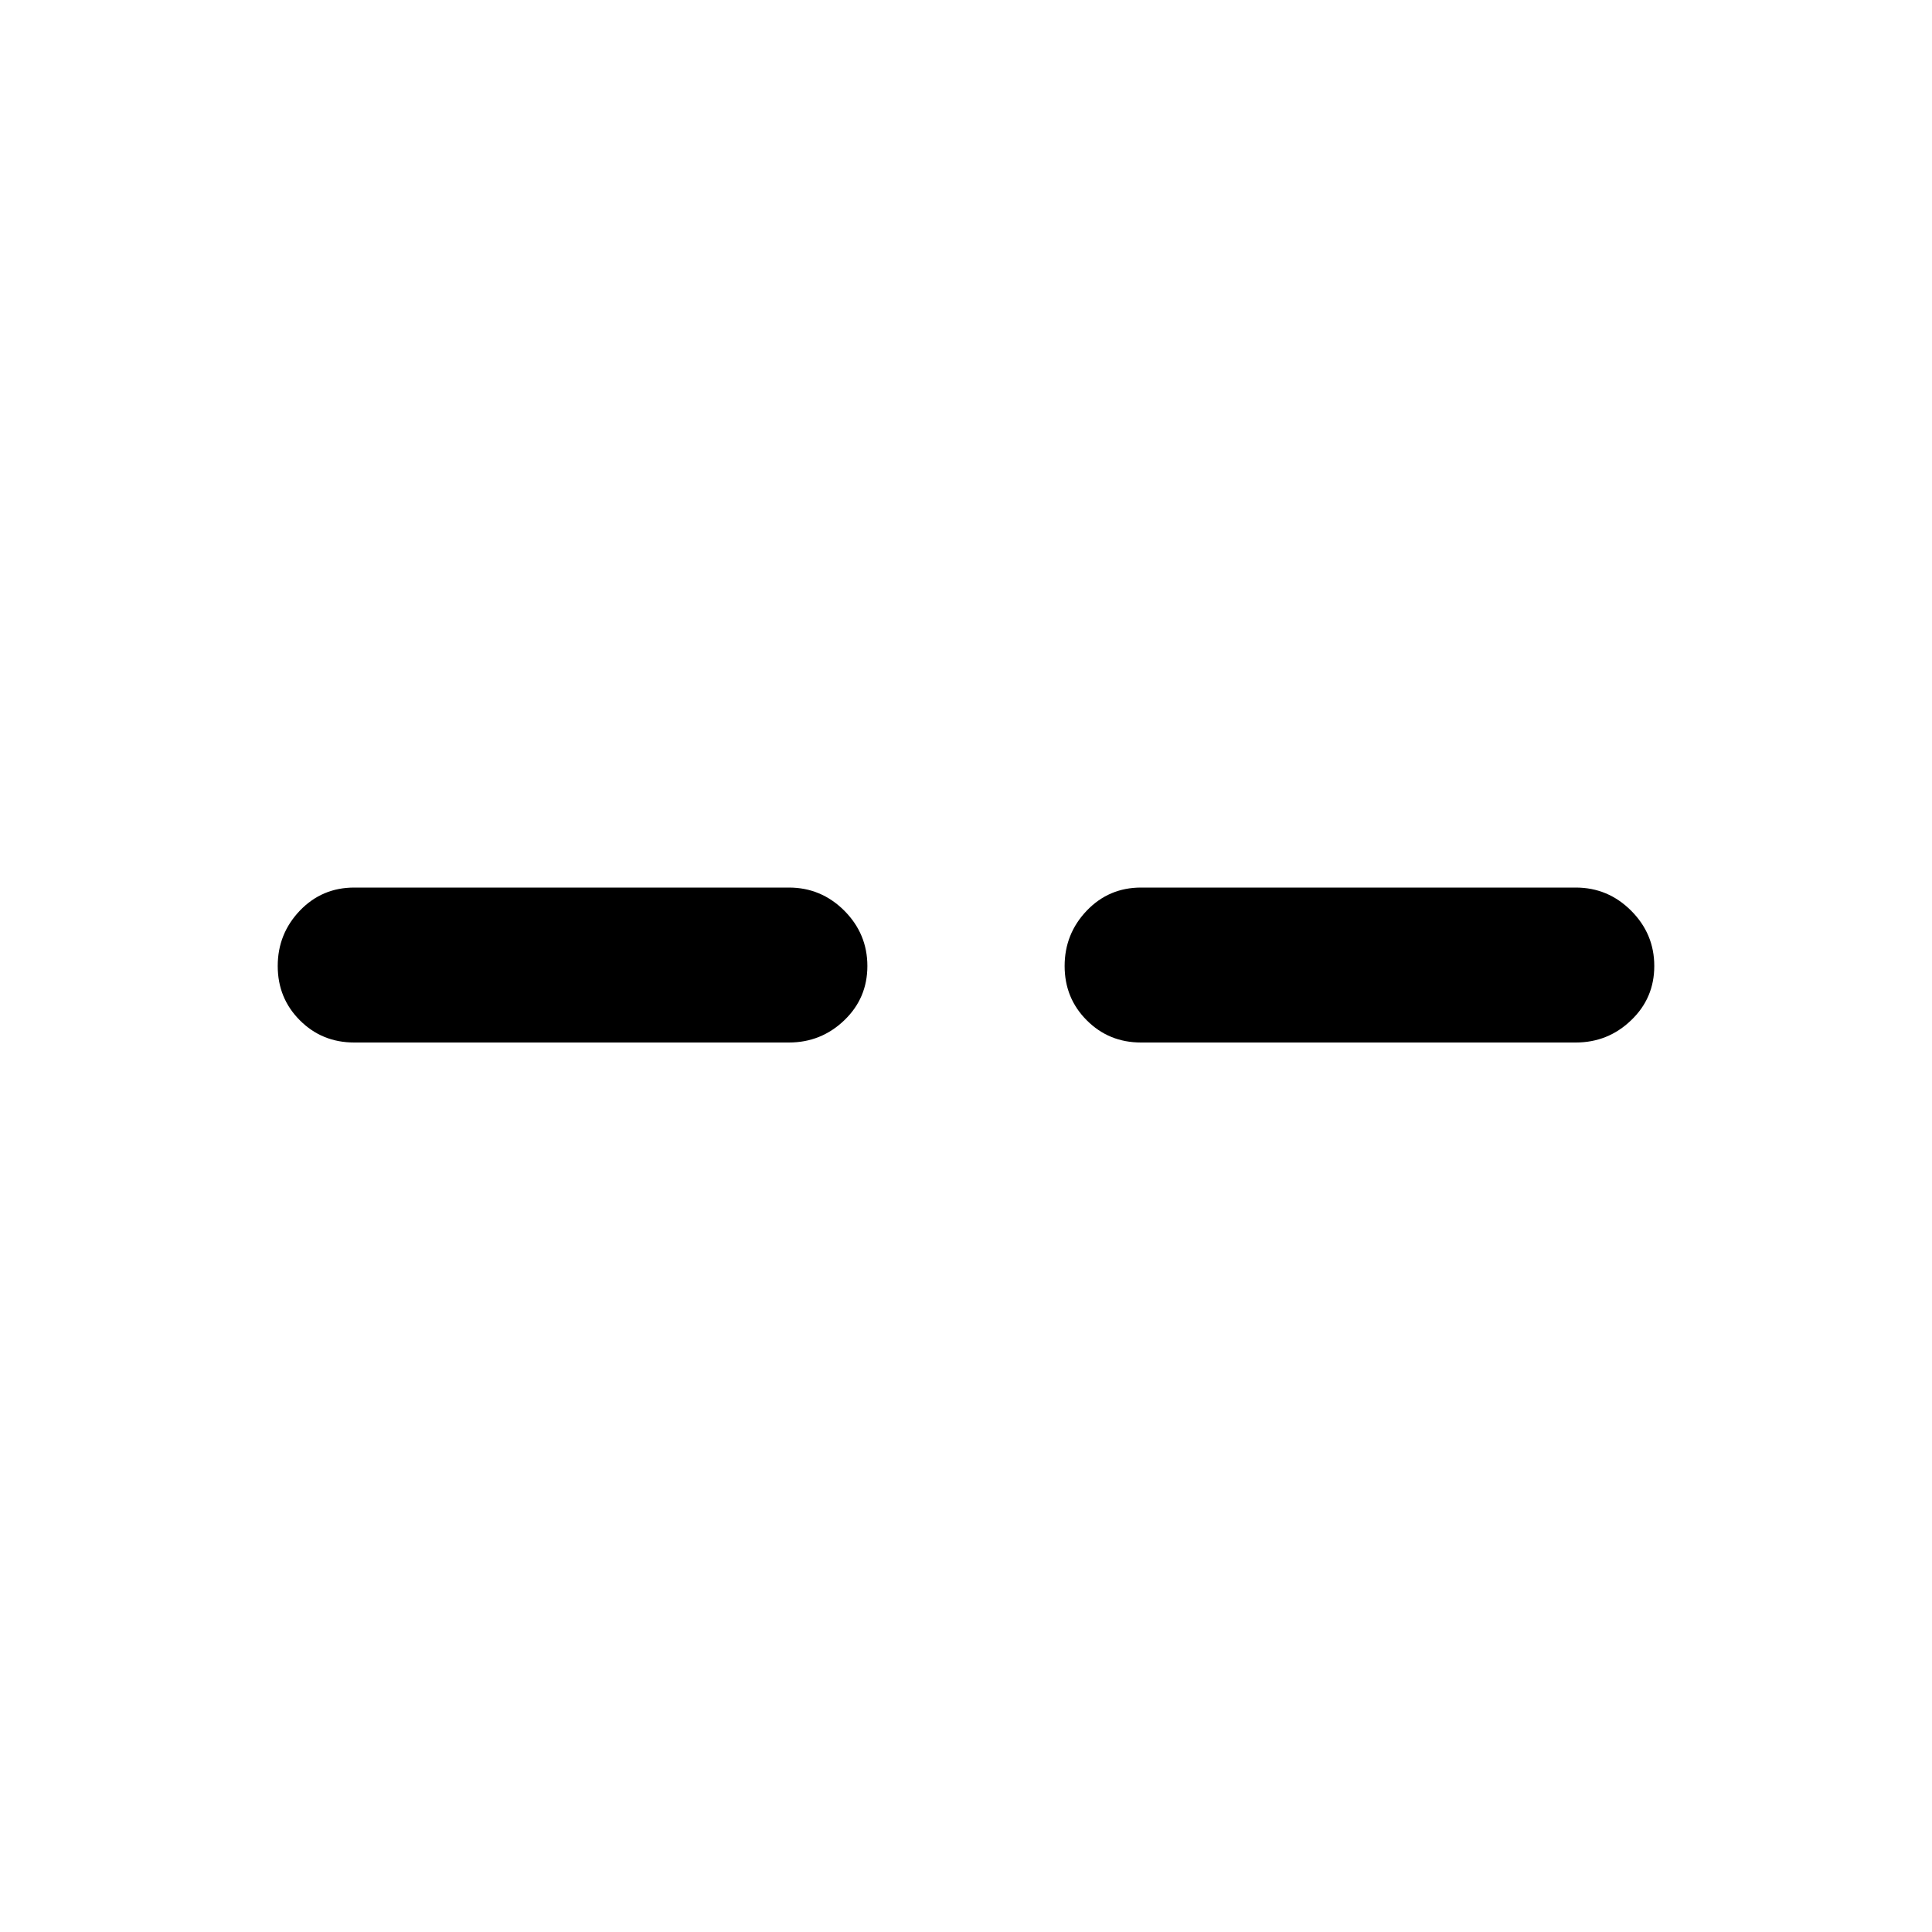 <svg xmlns="http://www.w3.org/2000/svg" height="20" width="20"><path d="M3.667 10.792q-.334 0-.563-.23-.229-.229-.229-.562 0-.333.229-.573.229-.239.563-.239h4.5q.333 0 .573.239.239.24.239.573 0 .333-.239.562-.24.23-.573.23Zm8.145 0q-.333 0-.562-.23-.229-.229-.229-.562 0-.333.229-.573.229-.239.562-.239h4.5q.334 0 .573.239.24.24.24.573 0 .333-.24.562-.239.23-.573.23Z"/></svg>